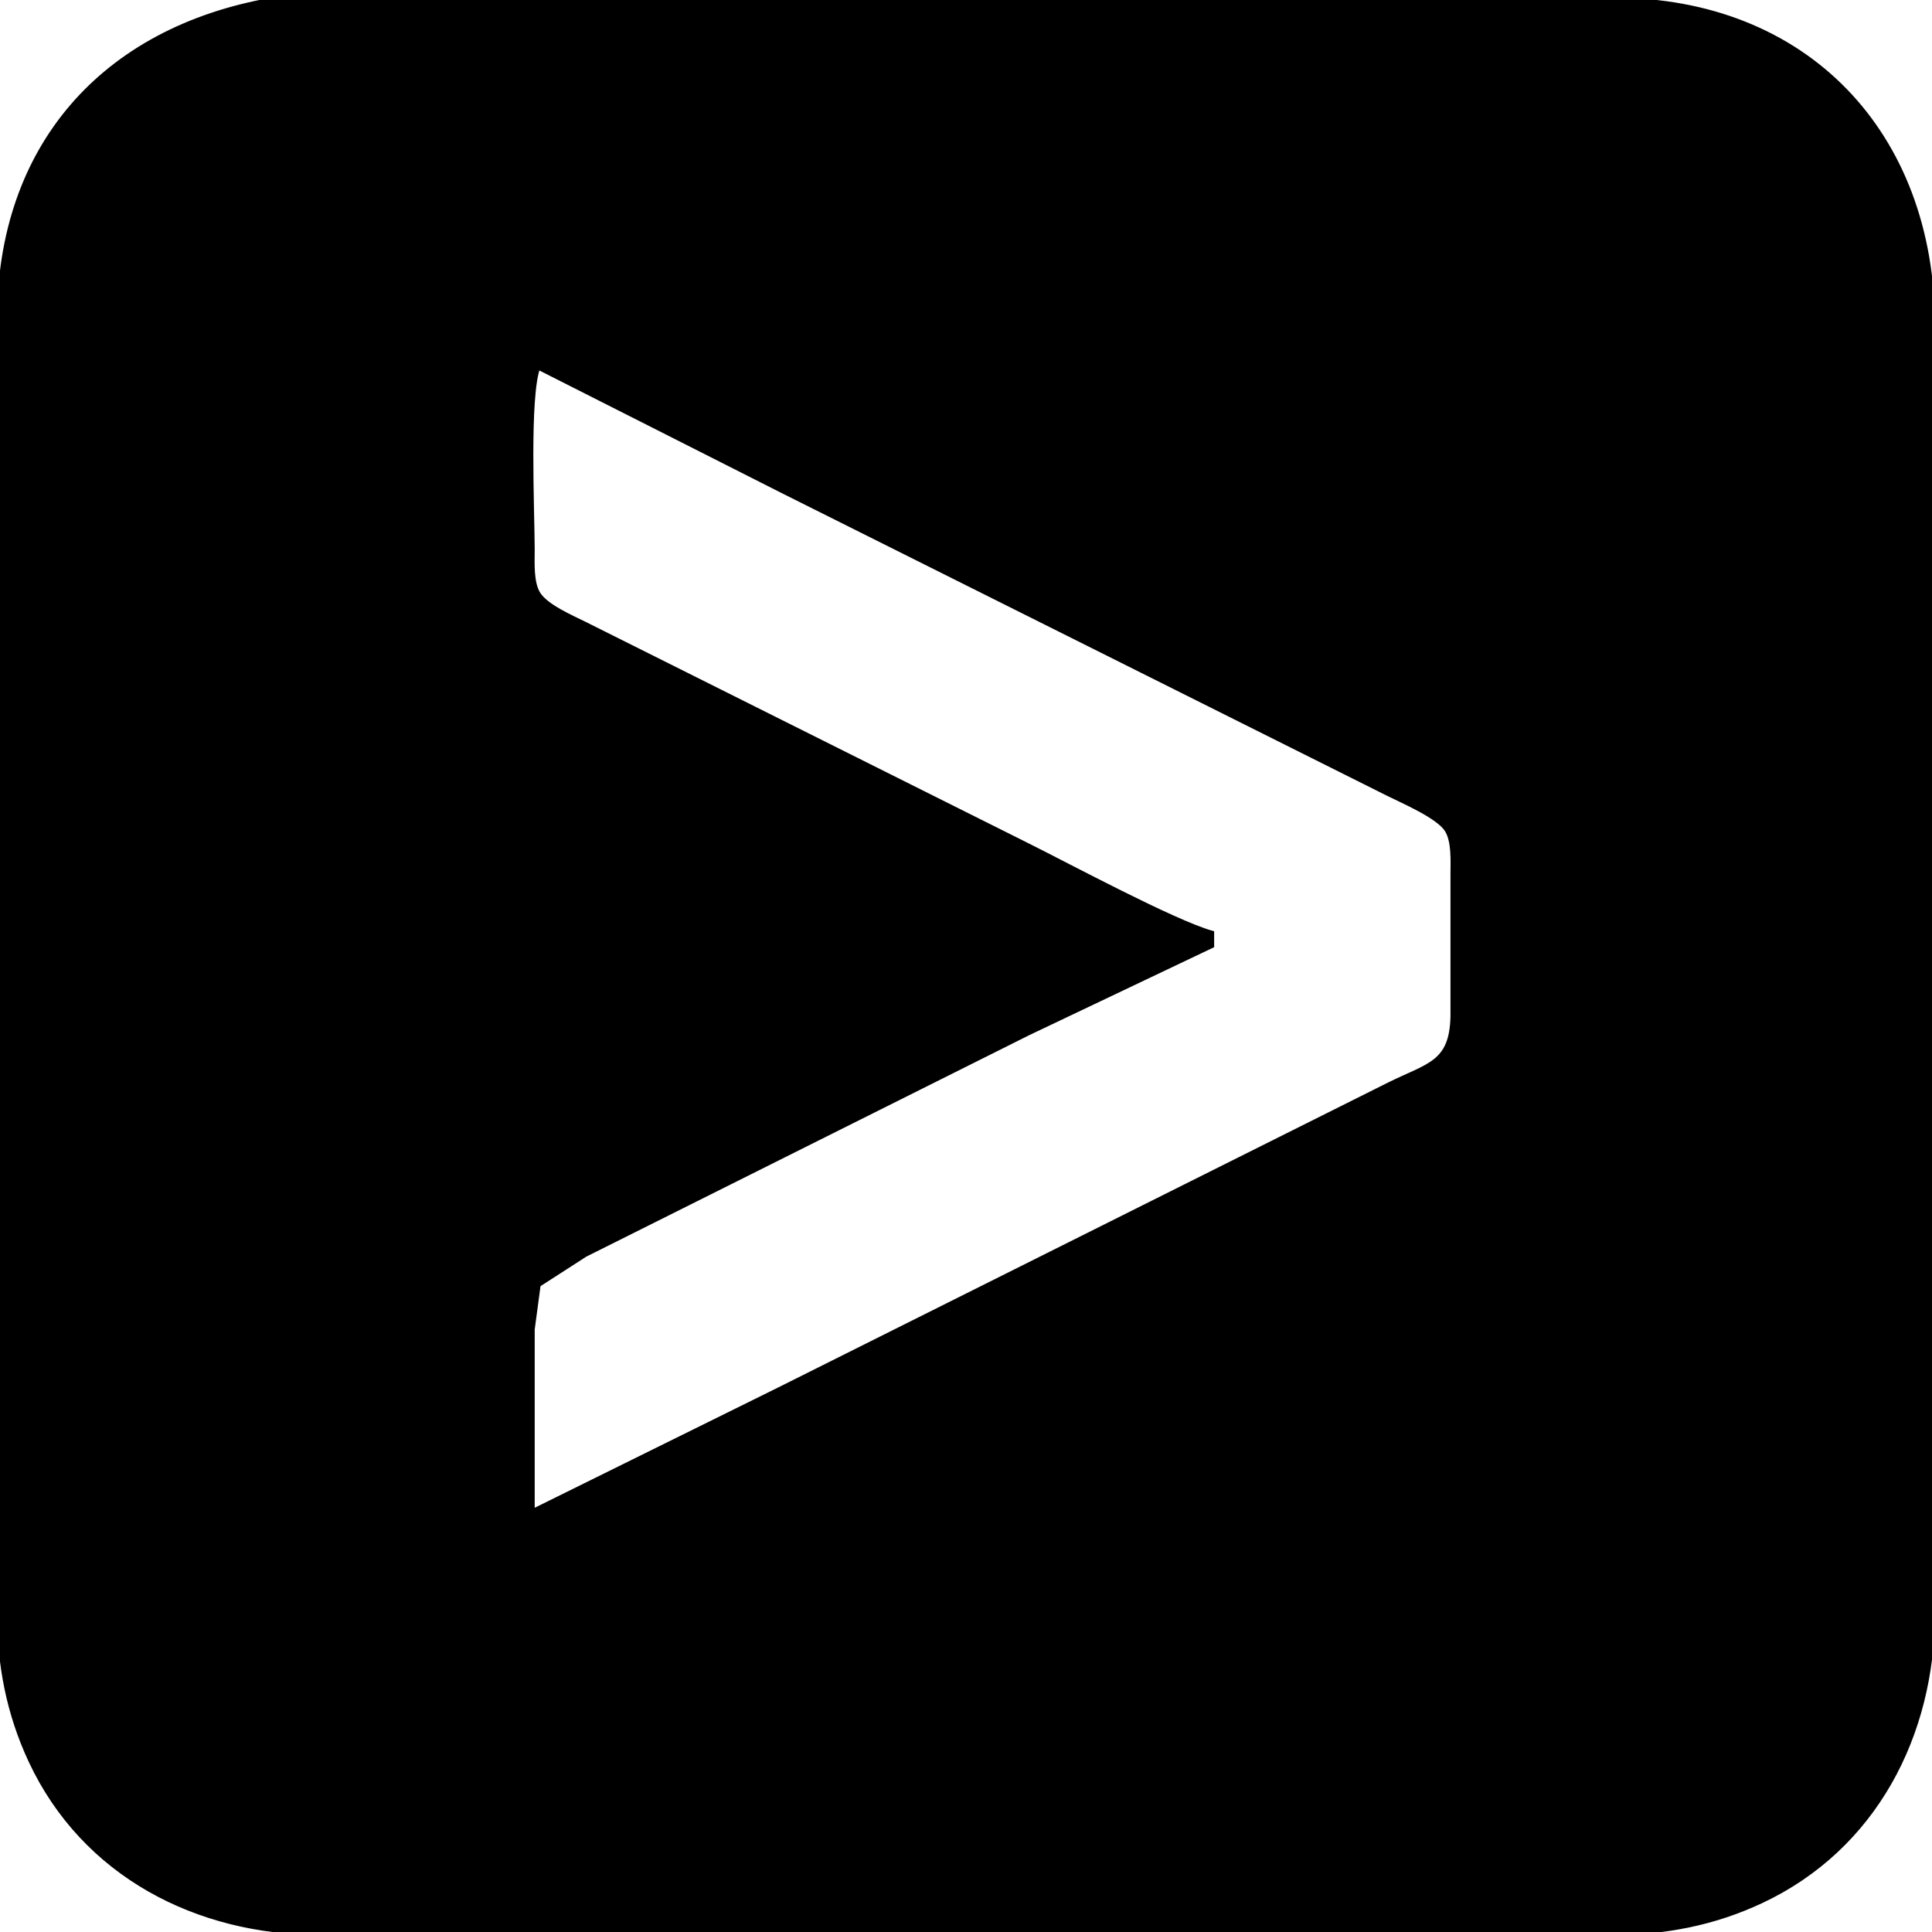 <?xml version="1.0" encoding="UTF-8" standalone="no"?>
<!DOCTYPE svg PUBLIC "-//W3C//DTD SVG 20010904//EN"
              "http://www.w3.org/TR/2001/REC-SVG-20010904/DTD/svg10.dtd">

<svg xmlns="http://www.w3.org/2000/svg"
     width="4.542in" height="4.542in"
     viewBox="0 0 327 327">
  <path id="Selection"
        fill="black" stroke="black" stroke-width="1"
        d="M 46.00,0.11
           C 17.48,5.12 0.05,24.96 0.00,54.00
             0.00,54.00 0.00,273.00 0.00,273.00
             0.01,281.78 1.58,290.00 5.32,298.00
             14.31,317.20 33.41,326.97 54.00,327.00
             54.00,327.00 273.00,327.00 273.00,327.00
             281.78,326.99 290.00,325.42 298.00,321.68
             317.20,312.69 326.97,293.59 327.00,273.00
             327.00,273.00 327.00,55.00 327.00,55.00
             326.95,22.72 305.64,0.05 273.00,0.11
             273.00,0.11 123.00,0.11 123.00,0.11
             123.00,0.11 74.00,0.11 74.00,0.11
             74.00,0.11 46.00,0.11 46.00,0.11 Z
           M 91.00,62.00
           C 91.00,62.00 133.00,83.25 133.00,83.25
             133.00,83.25 210.00,121.75 210.00,121.75
             210.00,121.75 235.00,134.25 235.00,134.25
             237.62,135.55 243.49,138.05 244.98,140.39
             246.22,142.34 246.00,145.73 246.00,148.00
             246.00,148.00 246.00,172.00 246.00,172.00
             245.84,180.17 241.78,180.36 235.00,183.75
             235.00,183.75 210.00,196.25 210.00,196.25
             210.00,196.25 132.00,235.25 132.00,235.25
             132.00,235.25 90.00,256.00 90.00,256.00
             90.00,256.00 90.00,225.00 90.00,225.00
             90.00,225.00 91.02,217.39 91.02,217.39
             91.02,217.39 99.00,212.25 99.00,212.25
             99.00,212.25 116.00,203.75 116.00,203.75
             116.00,203.75 174.00,174.75 174.00,174.75
             174.00,174.75 205.00,160.00 205.00,160.00
             205.00,160.00 205.00,158.00 205.00,158.00
             198.57,156.17 181.07,146.78 174.00,143.25
             174.00,143.25 116.00,114.25 116.00,114.25
             116.00,114.25 99.00,105.75 99.00,105.75
             96.67,104.59 92.41,102.78 91.02,100.61
             89.78,98.66 90.00,95.27 90.00,93.00
             89.99,86.54 89.06,66.88 91.00,62.00 Z" />
</svg>
